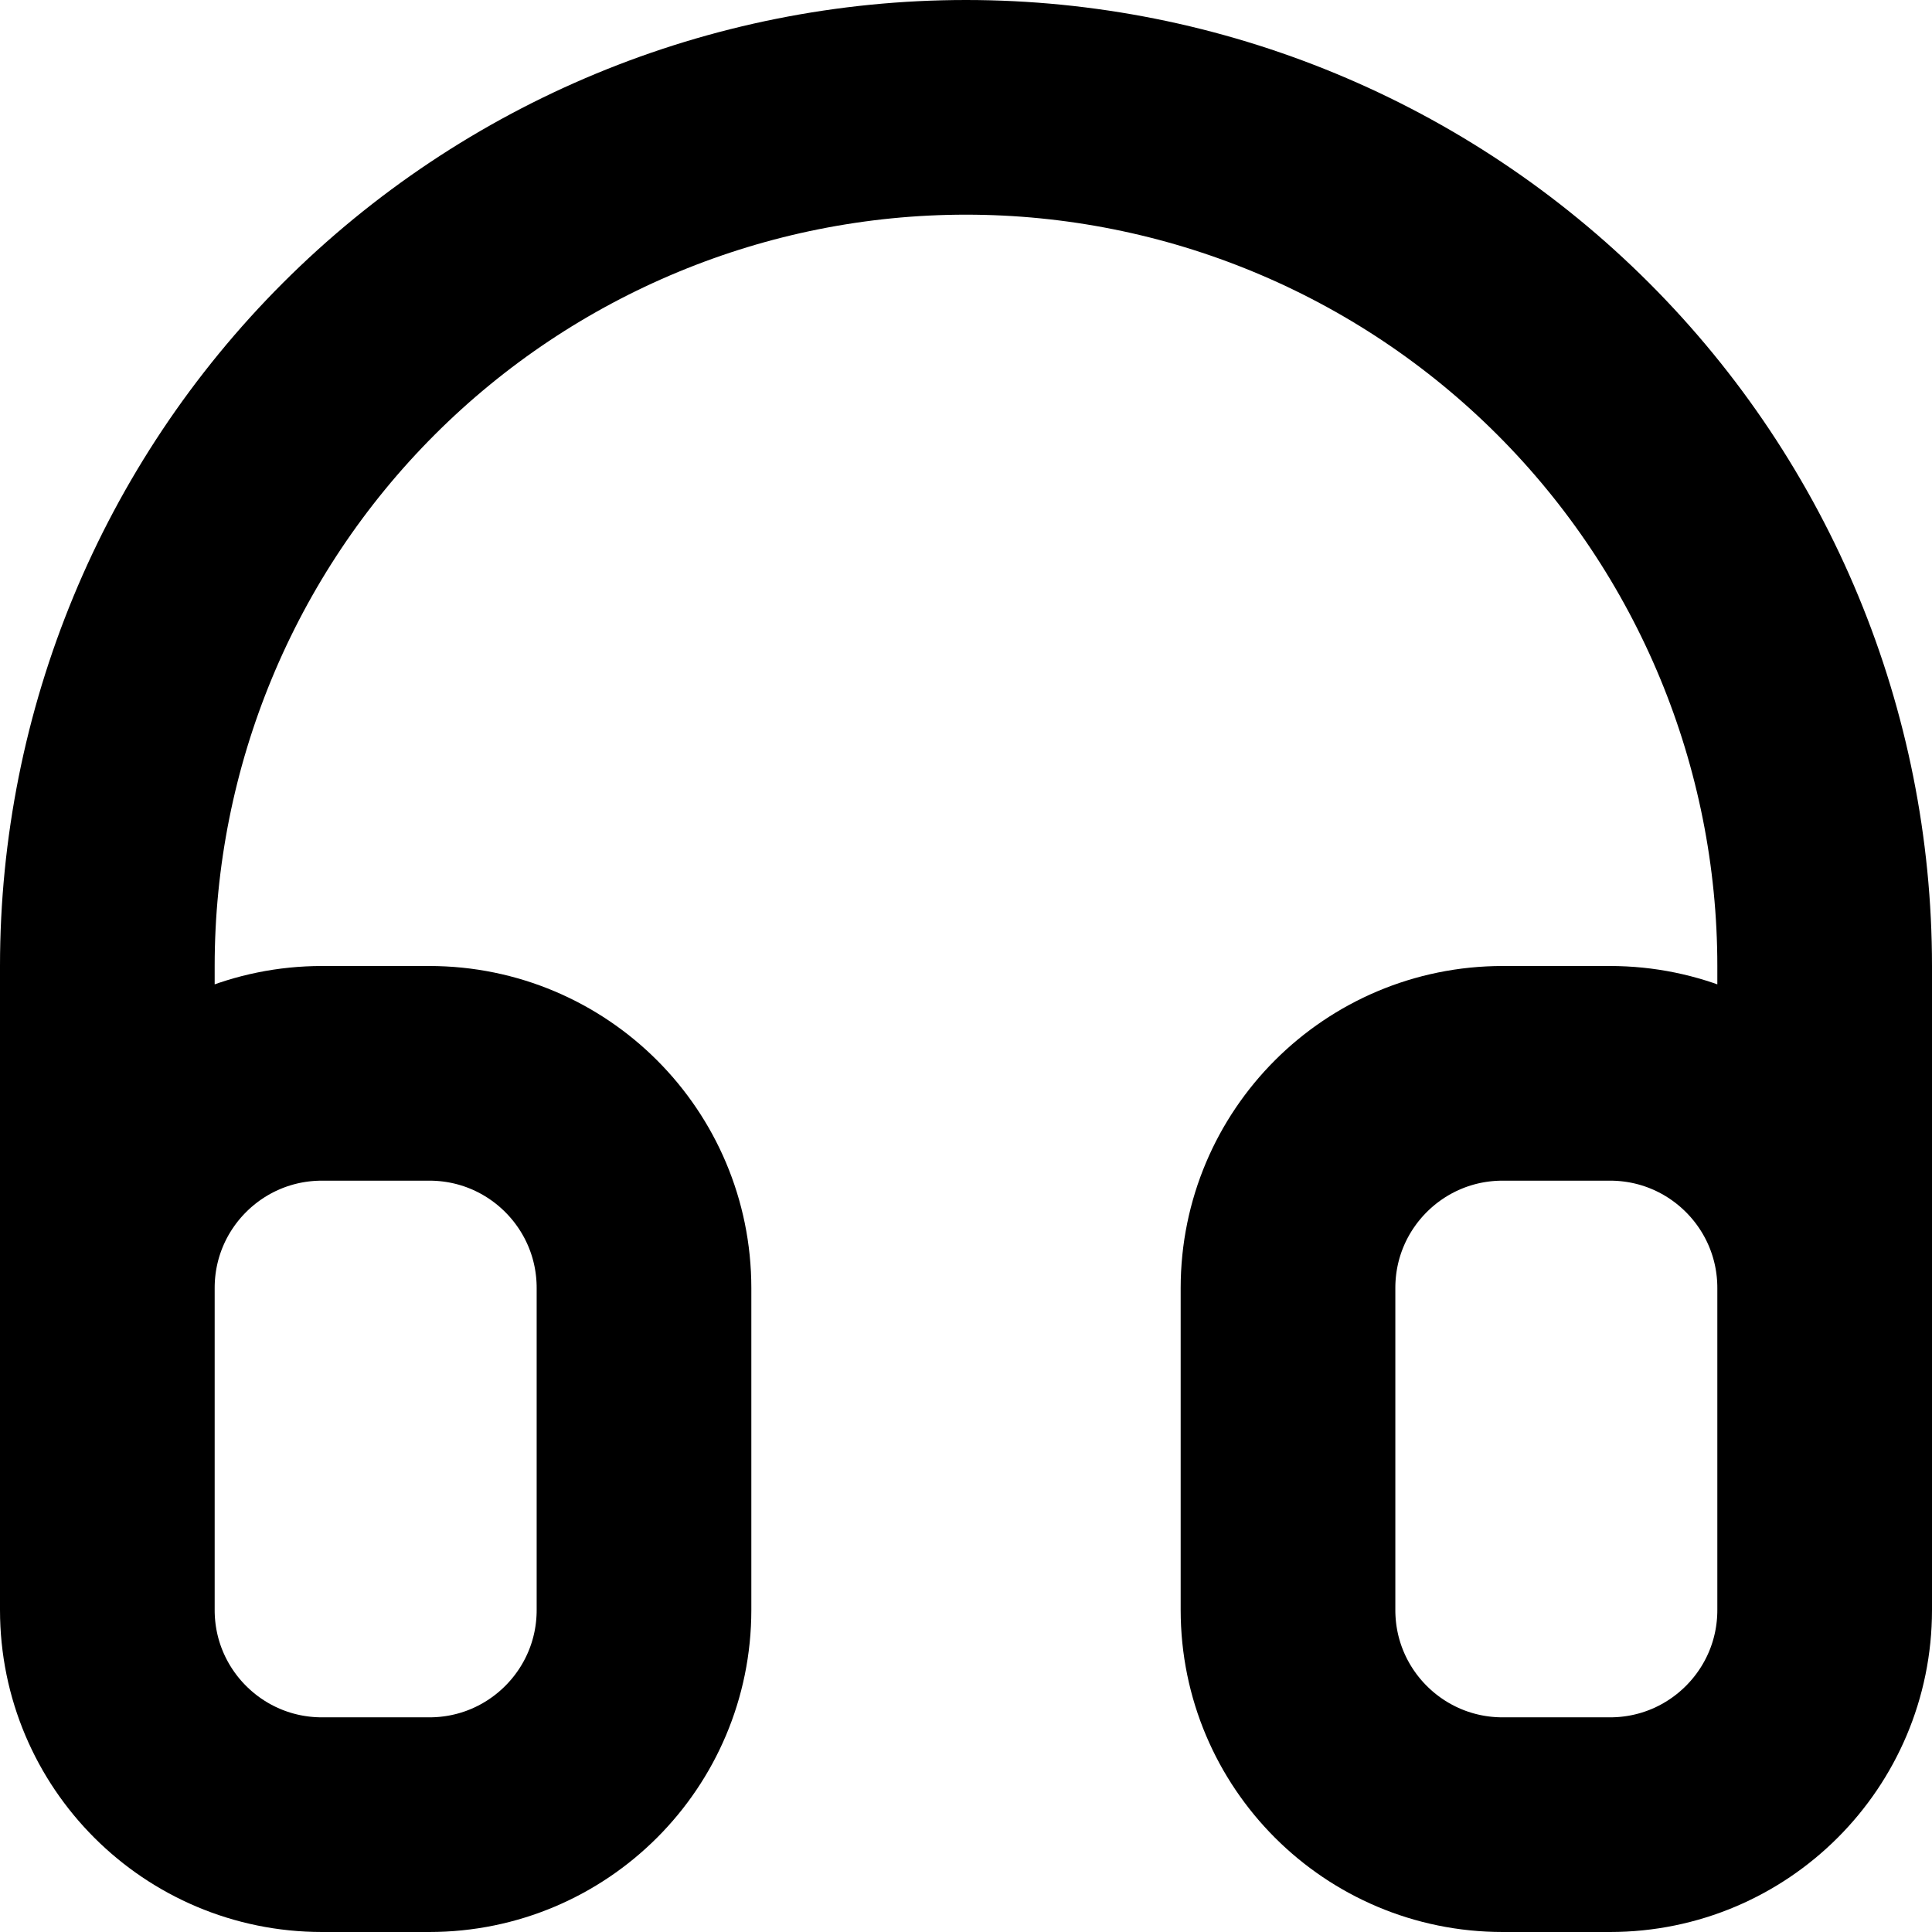 <svg width="18" height="18" viewBox="0 0 18 18" fill="none" xmlns="http://www.w3.org/2000/svg">
<path d="M1 12V15C1 16.105 1.895 17 3 17H4C5.105 17 6 16.105 6 15V12C6 10.895 5.105 10 4 10H3C1.895 10 1 10.895 1 12ZM1 12V9C1 6.878 1.843 4.843 3.343 3.343C4.843 1.843 6.878 1 9 1C11.122 1 13.157 1.843 14.657 3.343C16.157 4.843 17 6.878 17 9L17 12M17 12C17 10.895 16.105 10 15 10H14C12.895 10 12 10.895 12 12V15C12 16.105 12.895 17 14 17H15C16.105 17 17 16.105 17 15V12Z" stroke="black" stroke-width="2" stroke-linecap="round" stroke-linejoin="round"/>
</svg>
